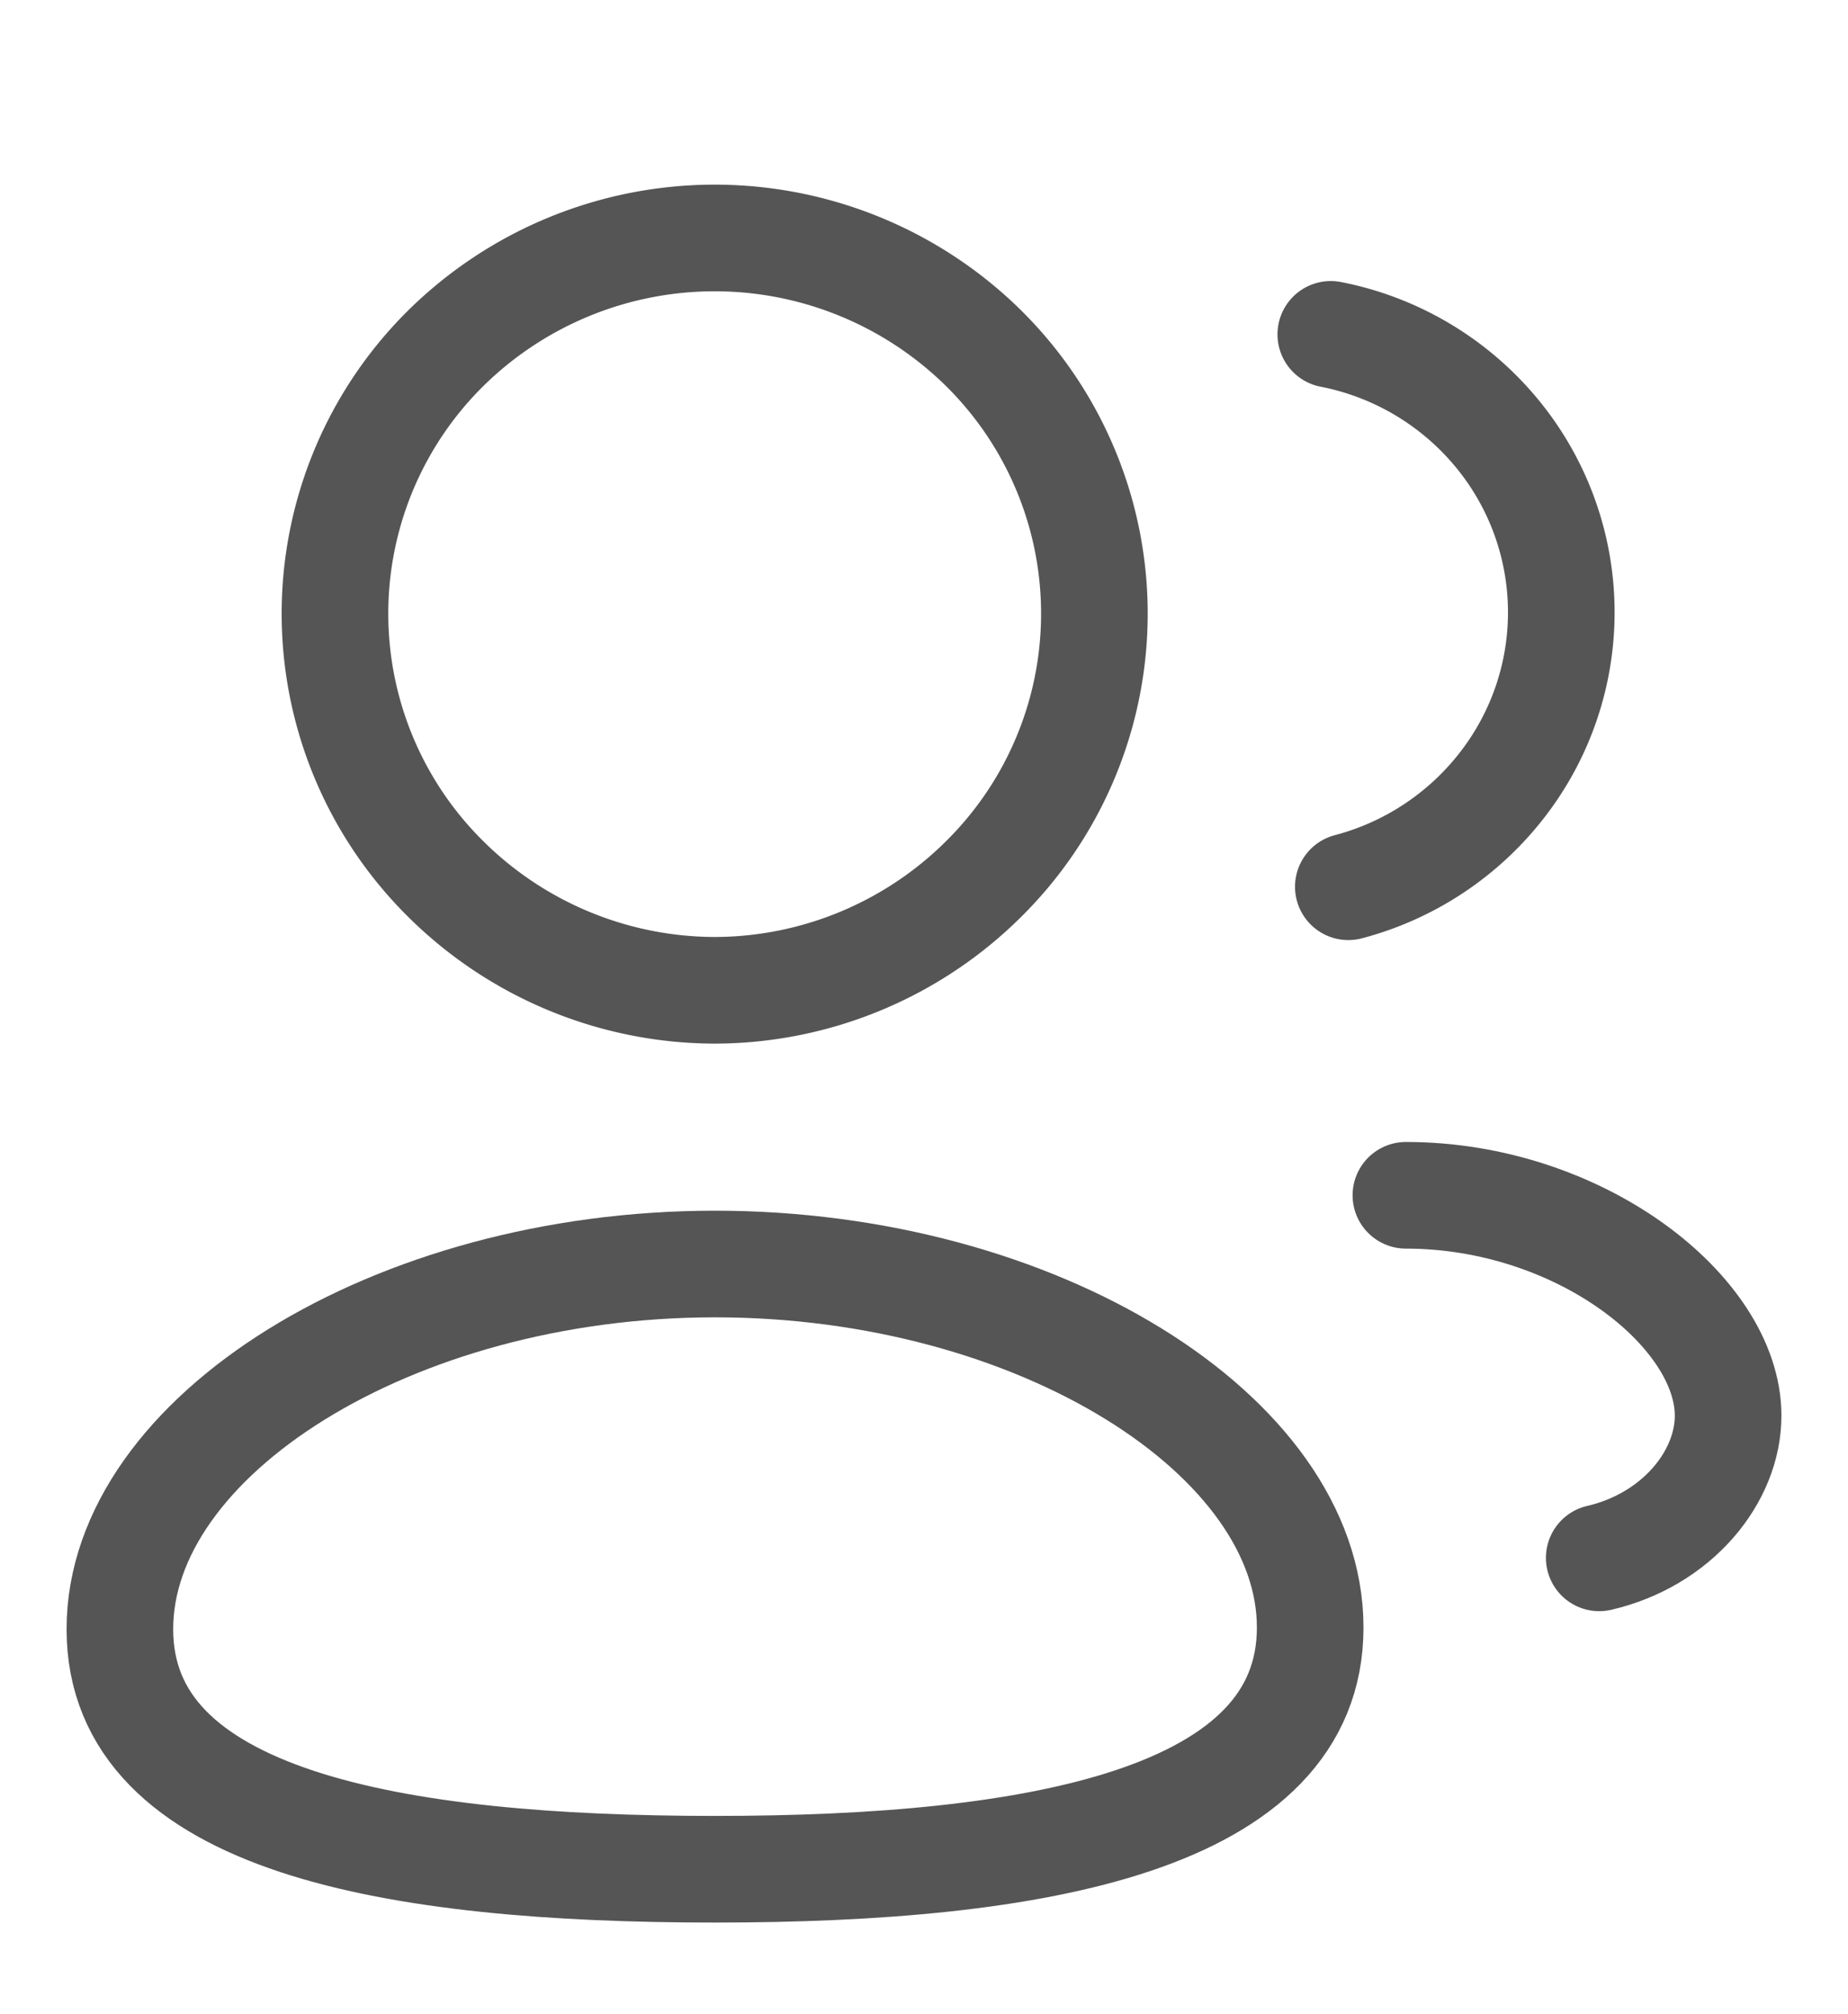 <svg id="Layer_1" data-name="Layer 1" xmlns="http://www.w3.org/2000/svg" viewBox="0 0 78 85"><defs><style>.cls-1{fill:none;stroke:#555;stroke-linecap:round;stroke-linejoin:round;stroke-width:4.5px;}</style></defs><path class="cls-1" d="M30.18,78.88c-13.55,0-25.12-2-25.12-10.13S16.57,53.34,30.18,53.34,55.3,60.58,55.3,68.68,43.81,78.88,30.18,78.88Z"/><path class="cls-1" d="M30.18,41.79A16.15,16.15,0,0,0,41.5,37.11a15.75,15.75,0,0,0,0-22.43,16.17,16.17,0,0,0-22.67,0,15.75,15.75,0,0,0,0,22.43,16.17,16.17,0,0,0,11.32,4.68Z"/><path class="cls-1" d="M56.91,37.42a12.11,12.11,0,0,0,6.48-4.28,11.87,11.87,0,0,0-.22-14.87,12.09,12.09,0,0,0-7-4.16"/><path class="cls-1" d="M59.34,50.44c7.34,0,13.6,4.92,13.6,9.3,0,2.59-2.16,5.24-5.44,6"/></svg>